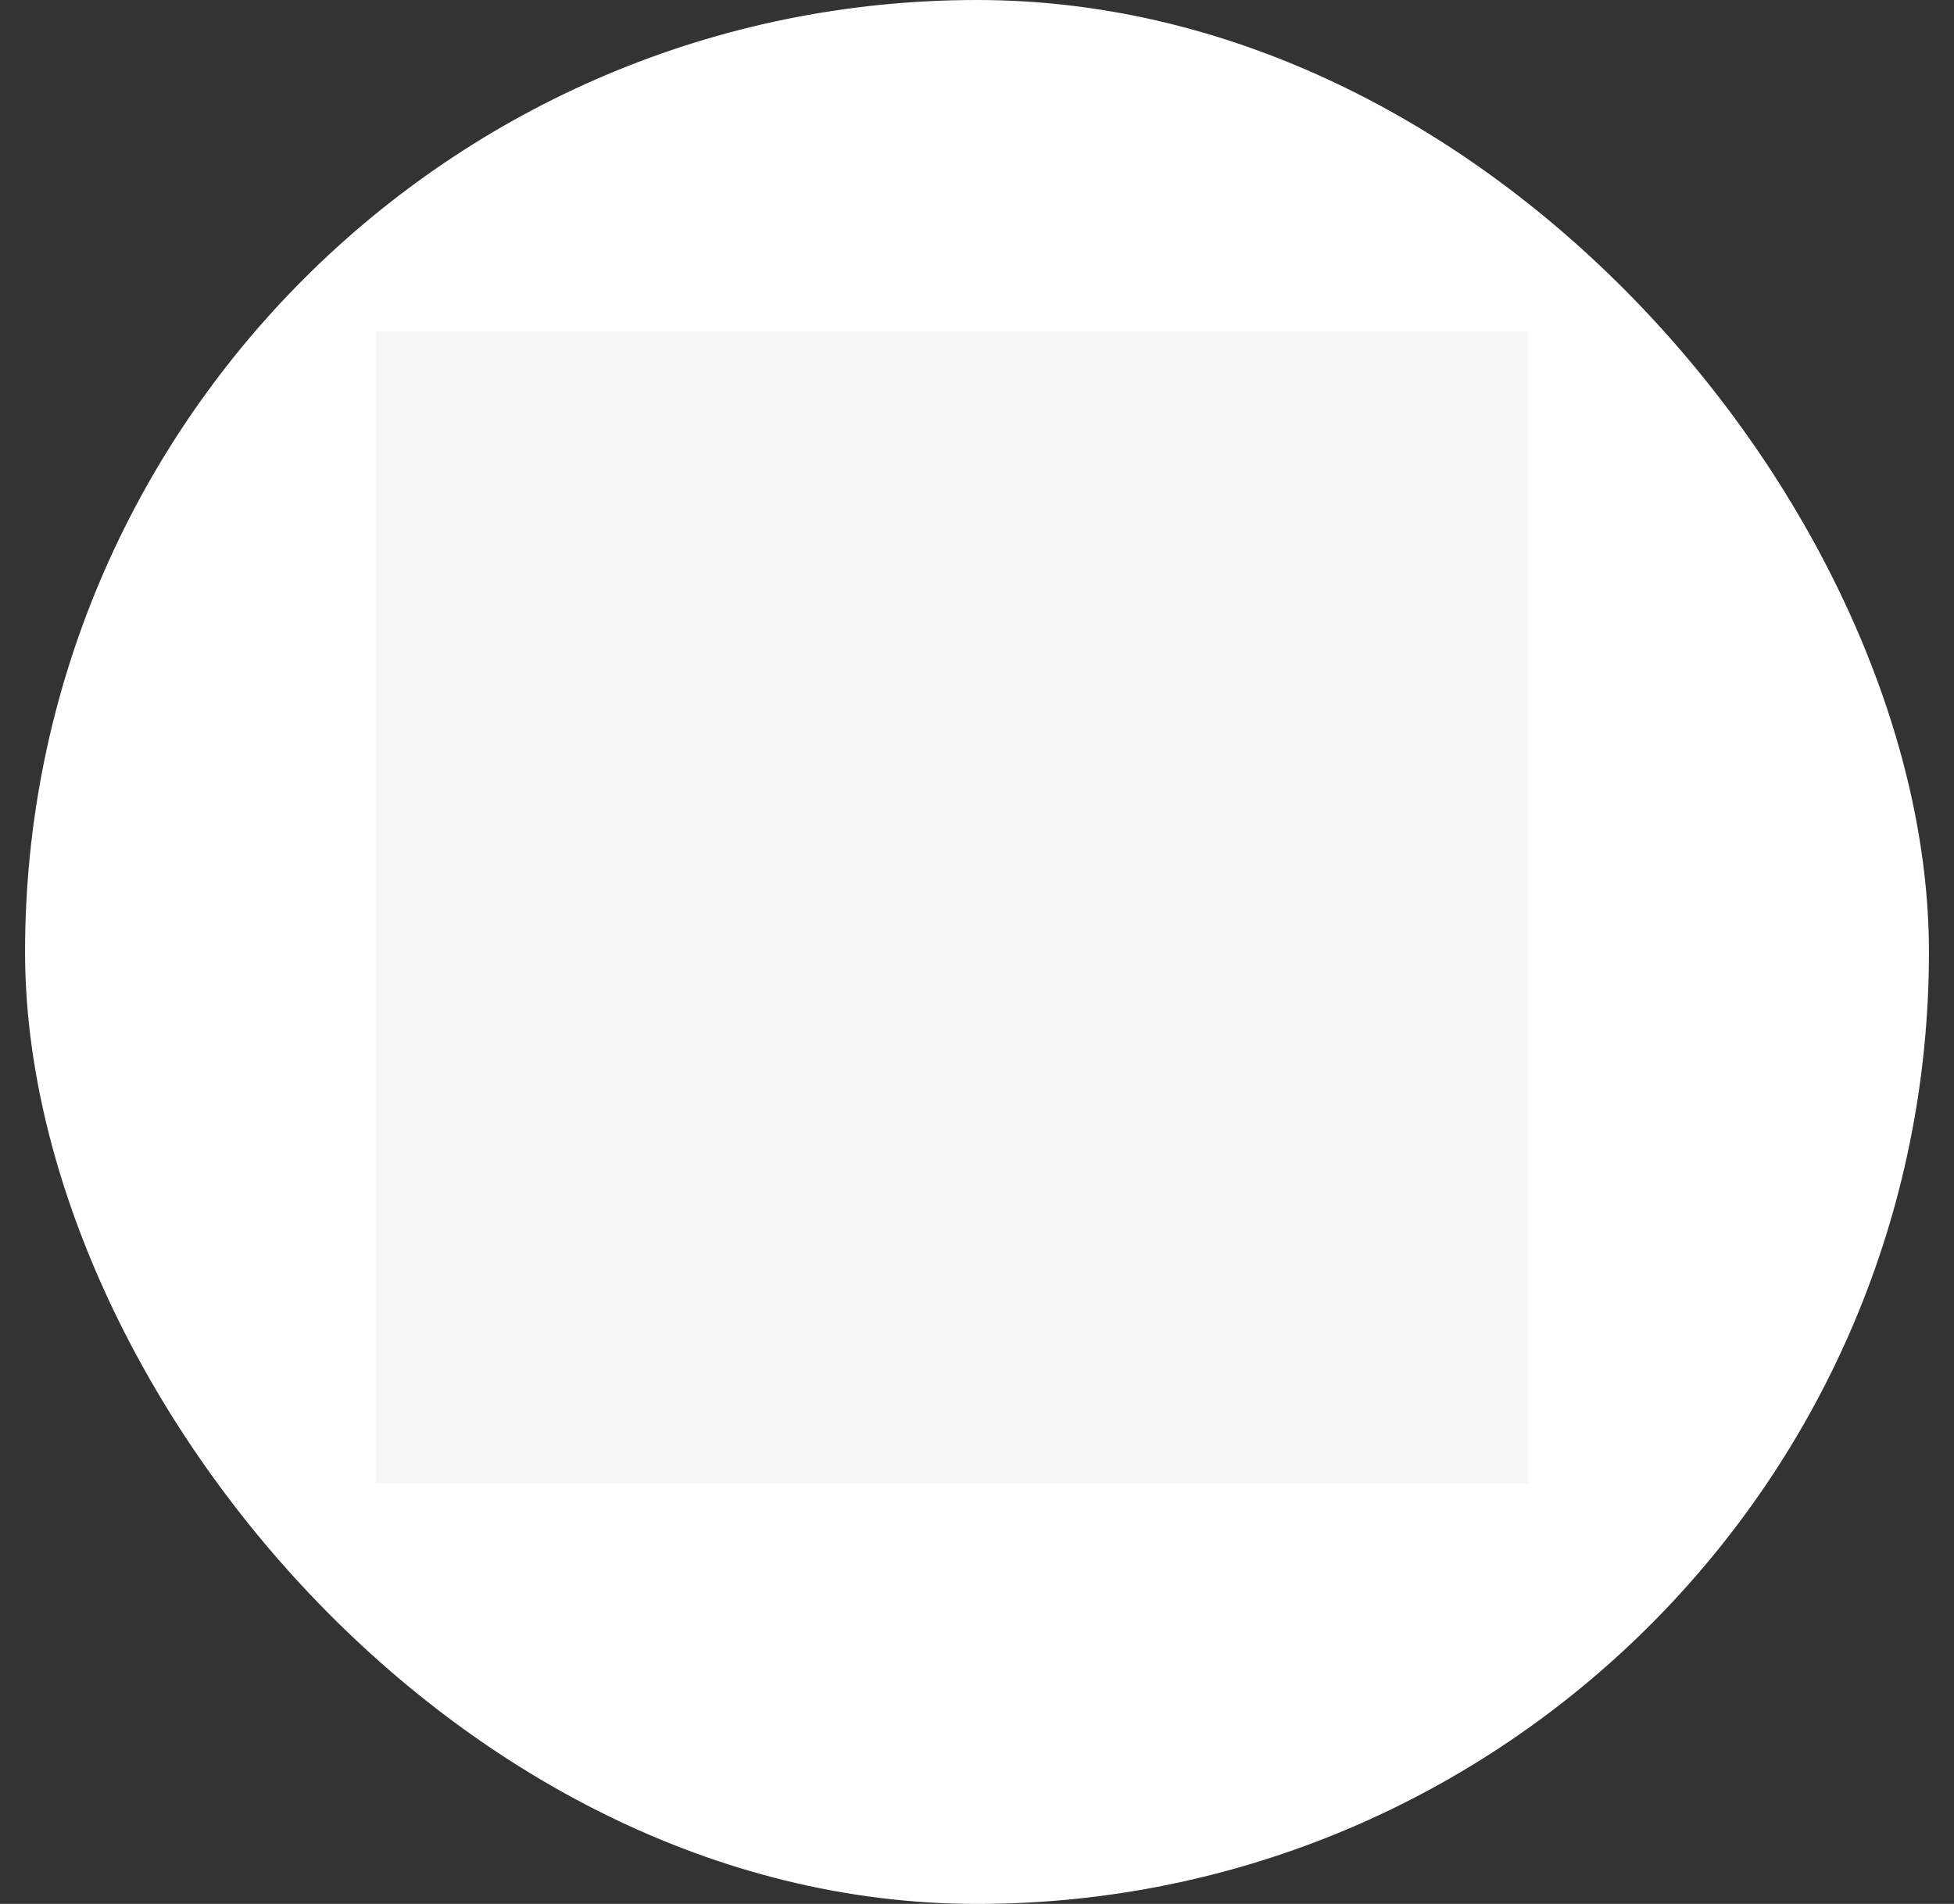 <svg width="39" height="38" viewBox="0 0 39 38" fill="none" xmlns="http://www.w3.org/2000/svg">
<rect x="0" y="0" width="39" height="38" fill="#333333" stroke="none"/>
<rect x="0.5" width="38" height="38" rx="19" fill="white"/>
<path d="M7.5 29.61H30.5V6.61H7.5V29.61Z" fill="#F7F7F7"/>
</svg>
